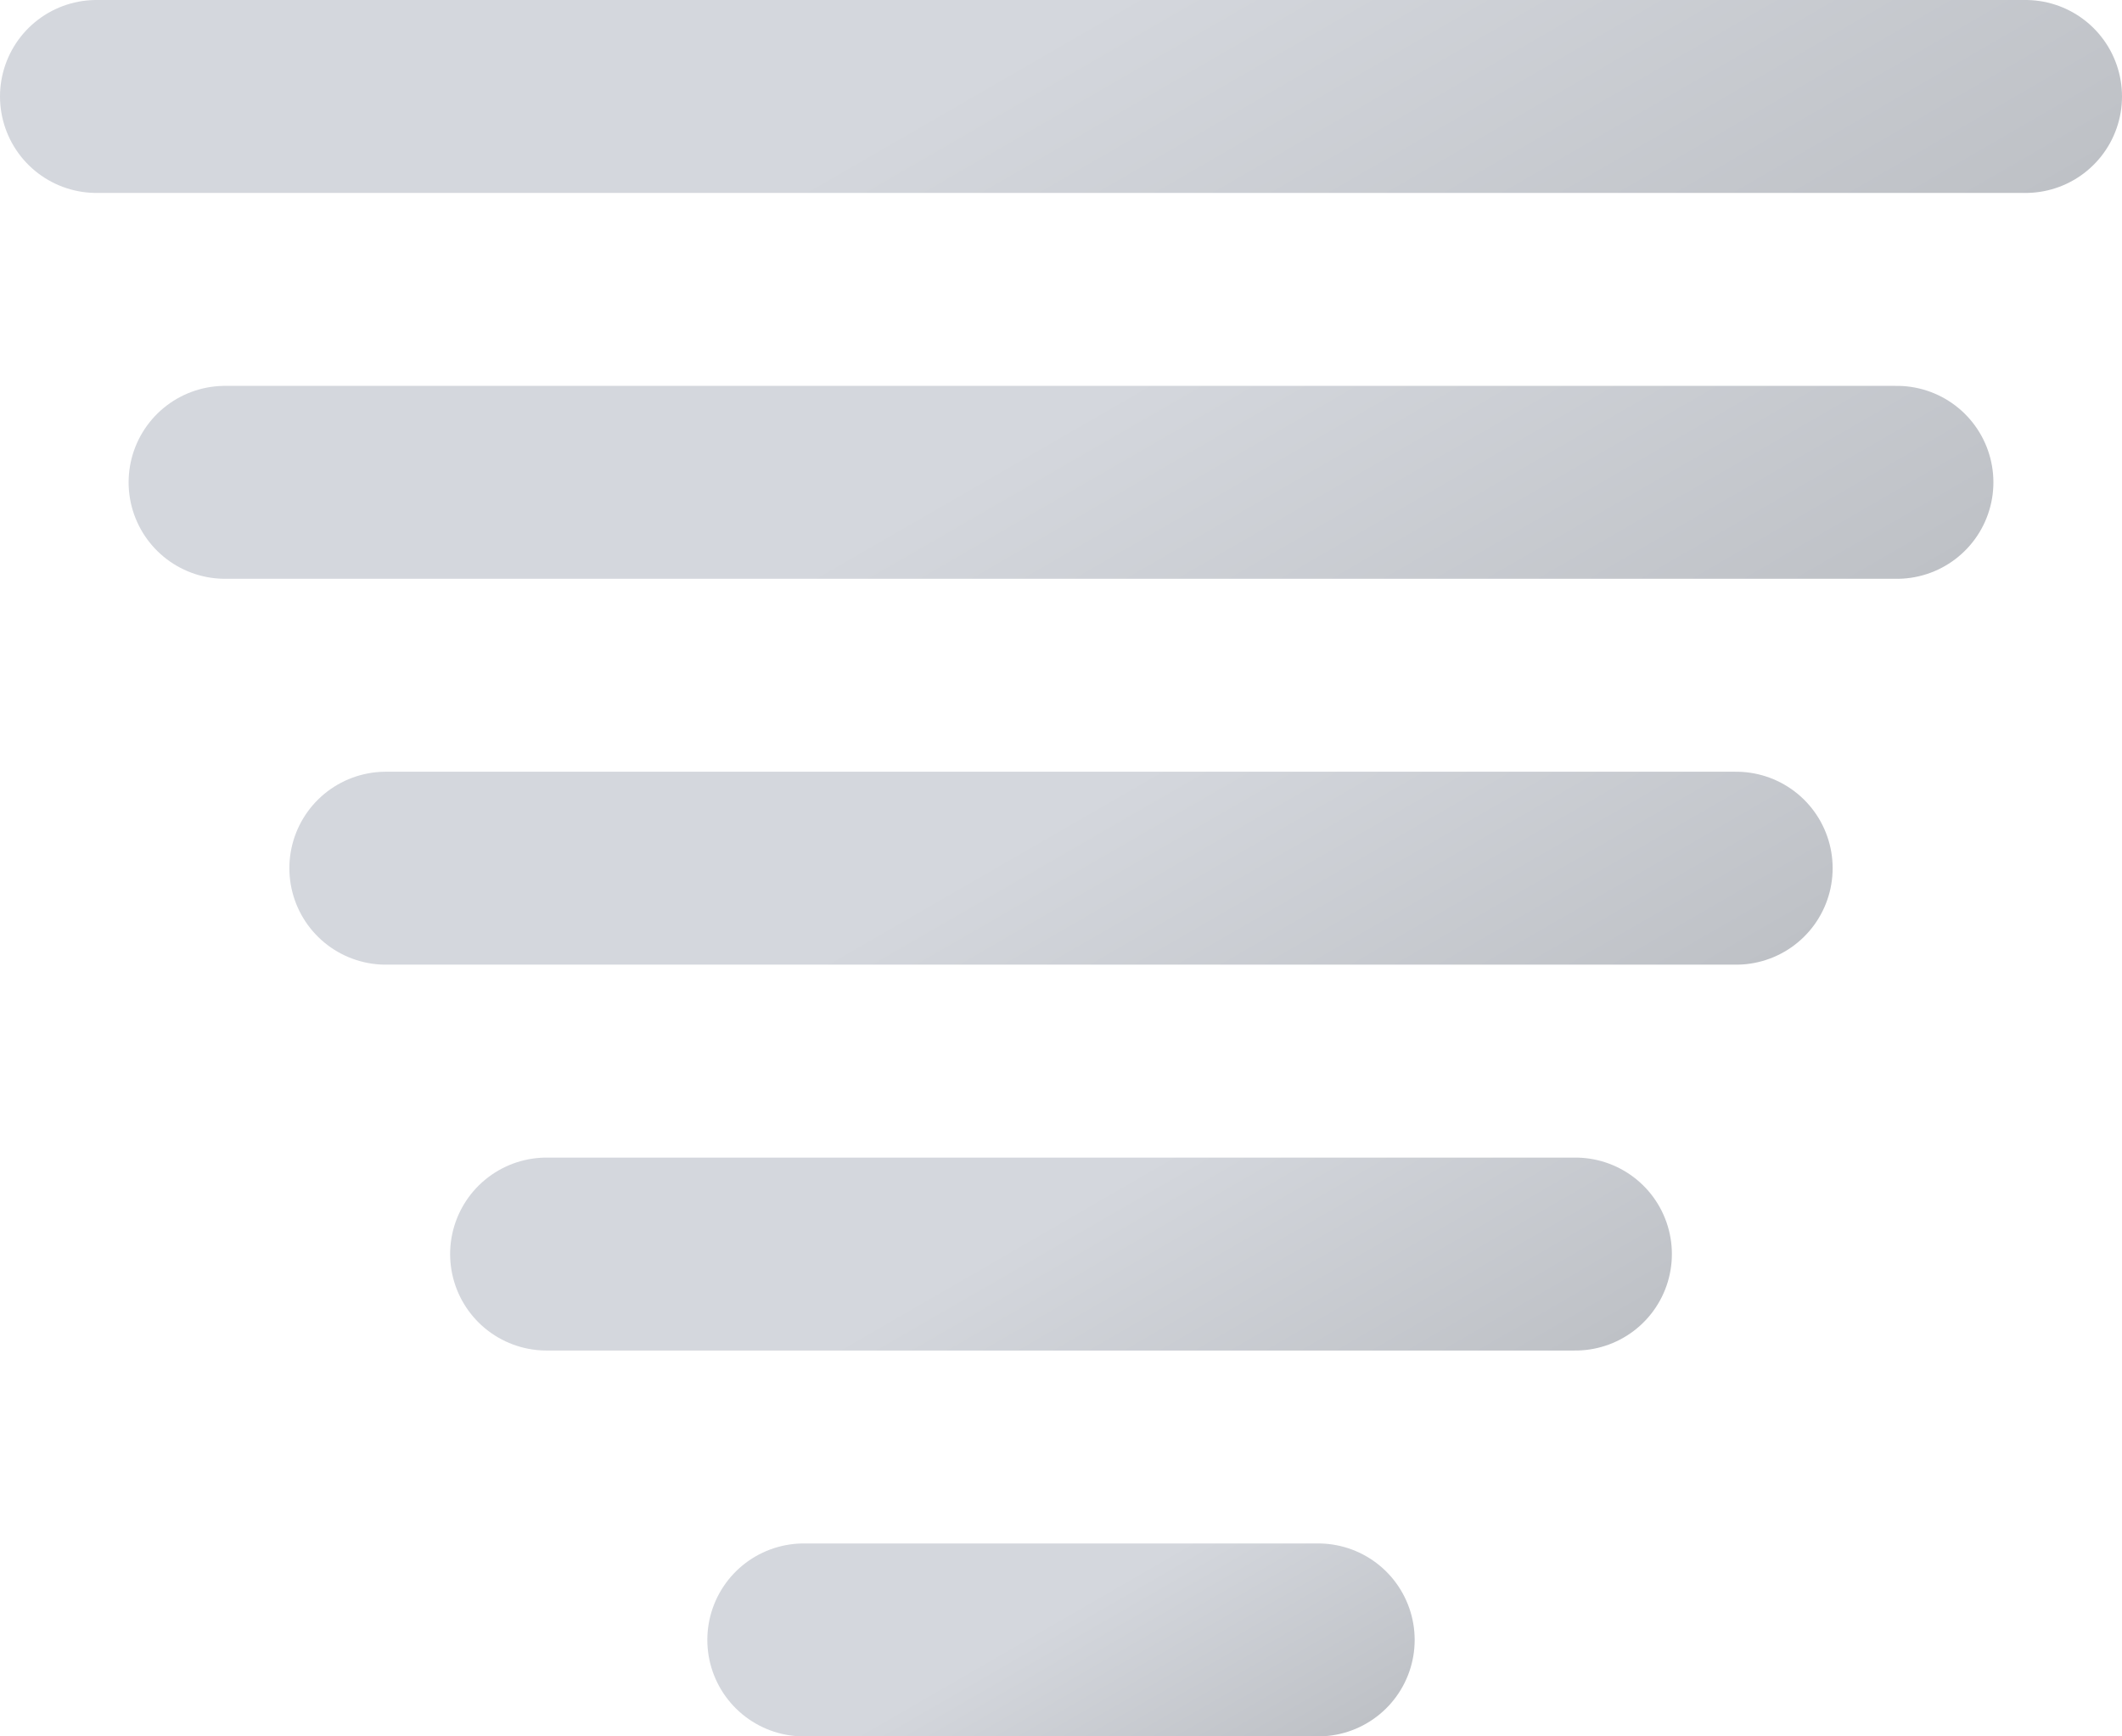 <svg xmlns="http://www.w3.org/2000/svg" xmlns:xlink="http://www.w3.org/1999/xlink" viewBox="15.5 18.5 33 27"><defs><linearGradient id="a" x1="27.5" x2="36.5" y1="12.21" y2="27.79" gradientUnits="userSpaceOnUse"><stop offset="0" stop-color="#d4d7dd"/><stop offset=".45" stop-color="#d4d7dd"/><stop offset="1" stop-color="#bec1c6"/></linearGradient><linearGradient id="b" x1="28" x2="36" y1="19.07" y2="32.93" xlink:href="#a"/><linearGradient id="c" x1="28.63" x2="35.38" y1="26.15" y2="37.85" xlink:href="#a"/><linearGradient id="d" x1="29.25" x2="34.75" y1="33.24" y2="42.76" xlink:href="#a"/><linearGradient id="e" x1="30.25" x2="33.75" y1="40.97" y2="47.03" xlink:href="#a"/></defs><path fill="none" stroke="url(#a)" stroke-linecap="round" stroke-miterlimit="10" stroke-width="3" d="M17 20h30"><animateTransform attributeName="transform" dur="2s" repeatCount="indefinite" type="translate" values="-3 0; 3 0; -3 0"/></path><path fill="none" stroke="url(#b)" stroke-linecap="round" stroke-miterlimit="10" stroke-width="3" d="M19 26h26"><animateTransform attributeName="transform" begin="-0.2s" dur="2s" repeatCount="indefinite" type="translate" values="-4 0; 4 0; -4 0"/></path><path fill="none" stroke="url(#c)" stroke-linecap="round" stroke-miterlimit="10" stroke-width="3" d="M21.5 32h21"><animateTransform attributeName="transform" begin="-0.4s" dur="2s" repeatCount="indefinite" type="translate" values="-5 0; 5 0; -5 0"/></path><path fill="none" stroke="url(#d)" stroke-linecap="round" stroke-miterlimit="10" stroke-width="3" d="M24 38h16"><animateTransform attributeName="transform" begin="-0.6s" dur="2s" repeatCount="indefinite" type="translate" values="-6 0; 6 0; -6 0"/></path><path fill="none" stroke="url(#e)" stroke-linecap="round" stroke-miterlimit="10" stroke-width="3" d="M28 44h8"><animateTransform attributeName="transform" begin="-0.8s" dur="2s" repeatCount="indefinite" type="translate" values="-7 0; 7 0; -7 0"/></path></svg>